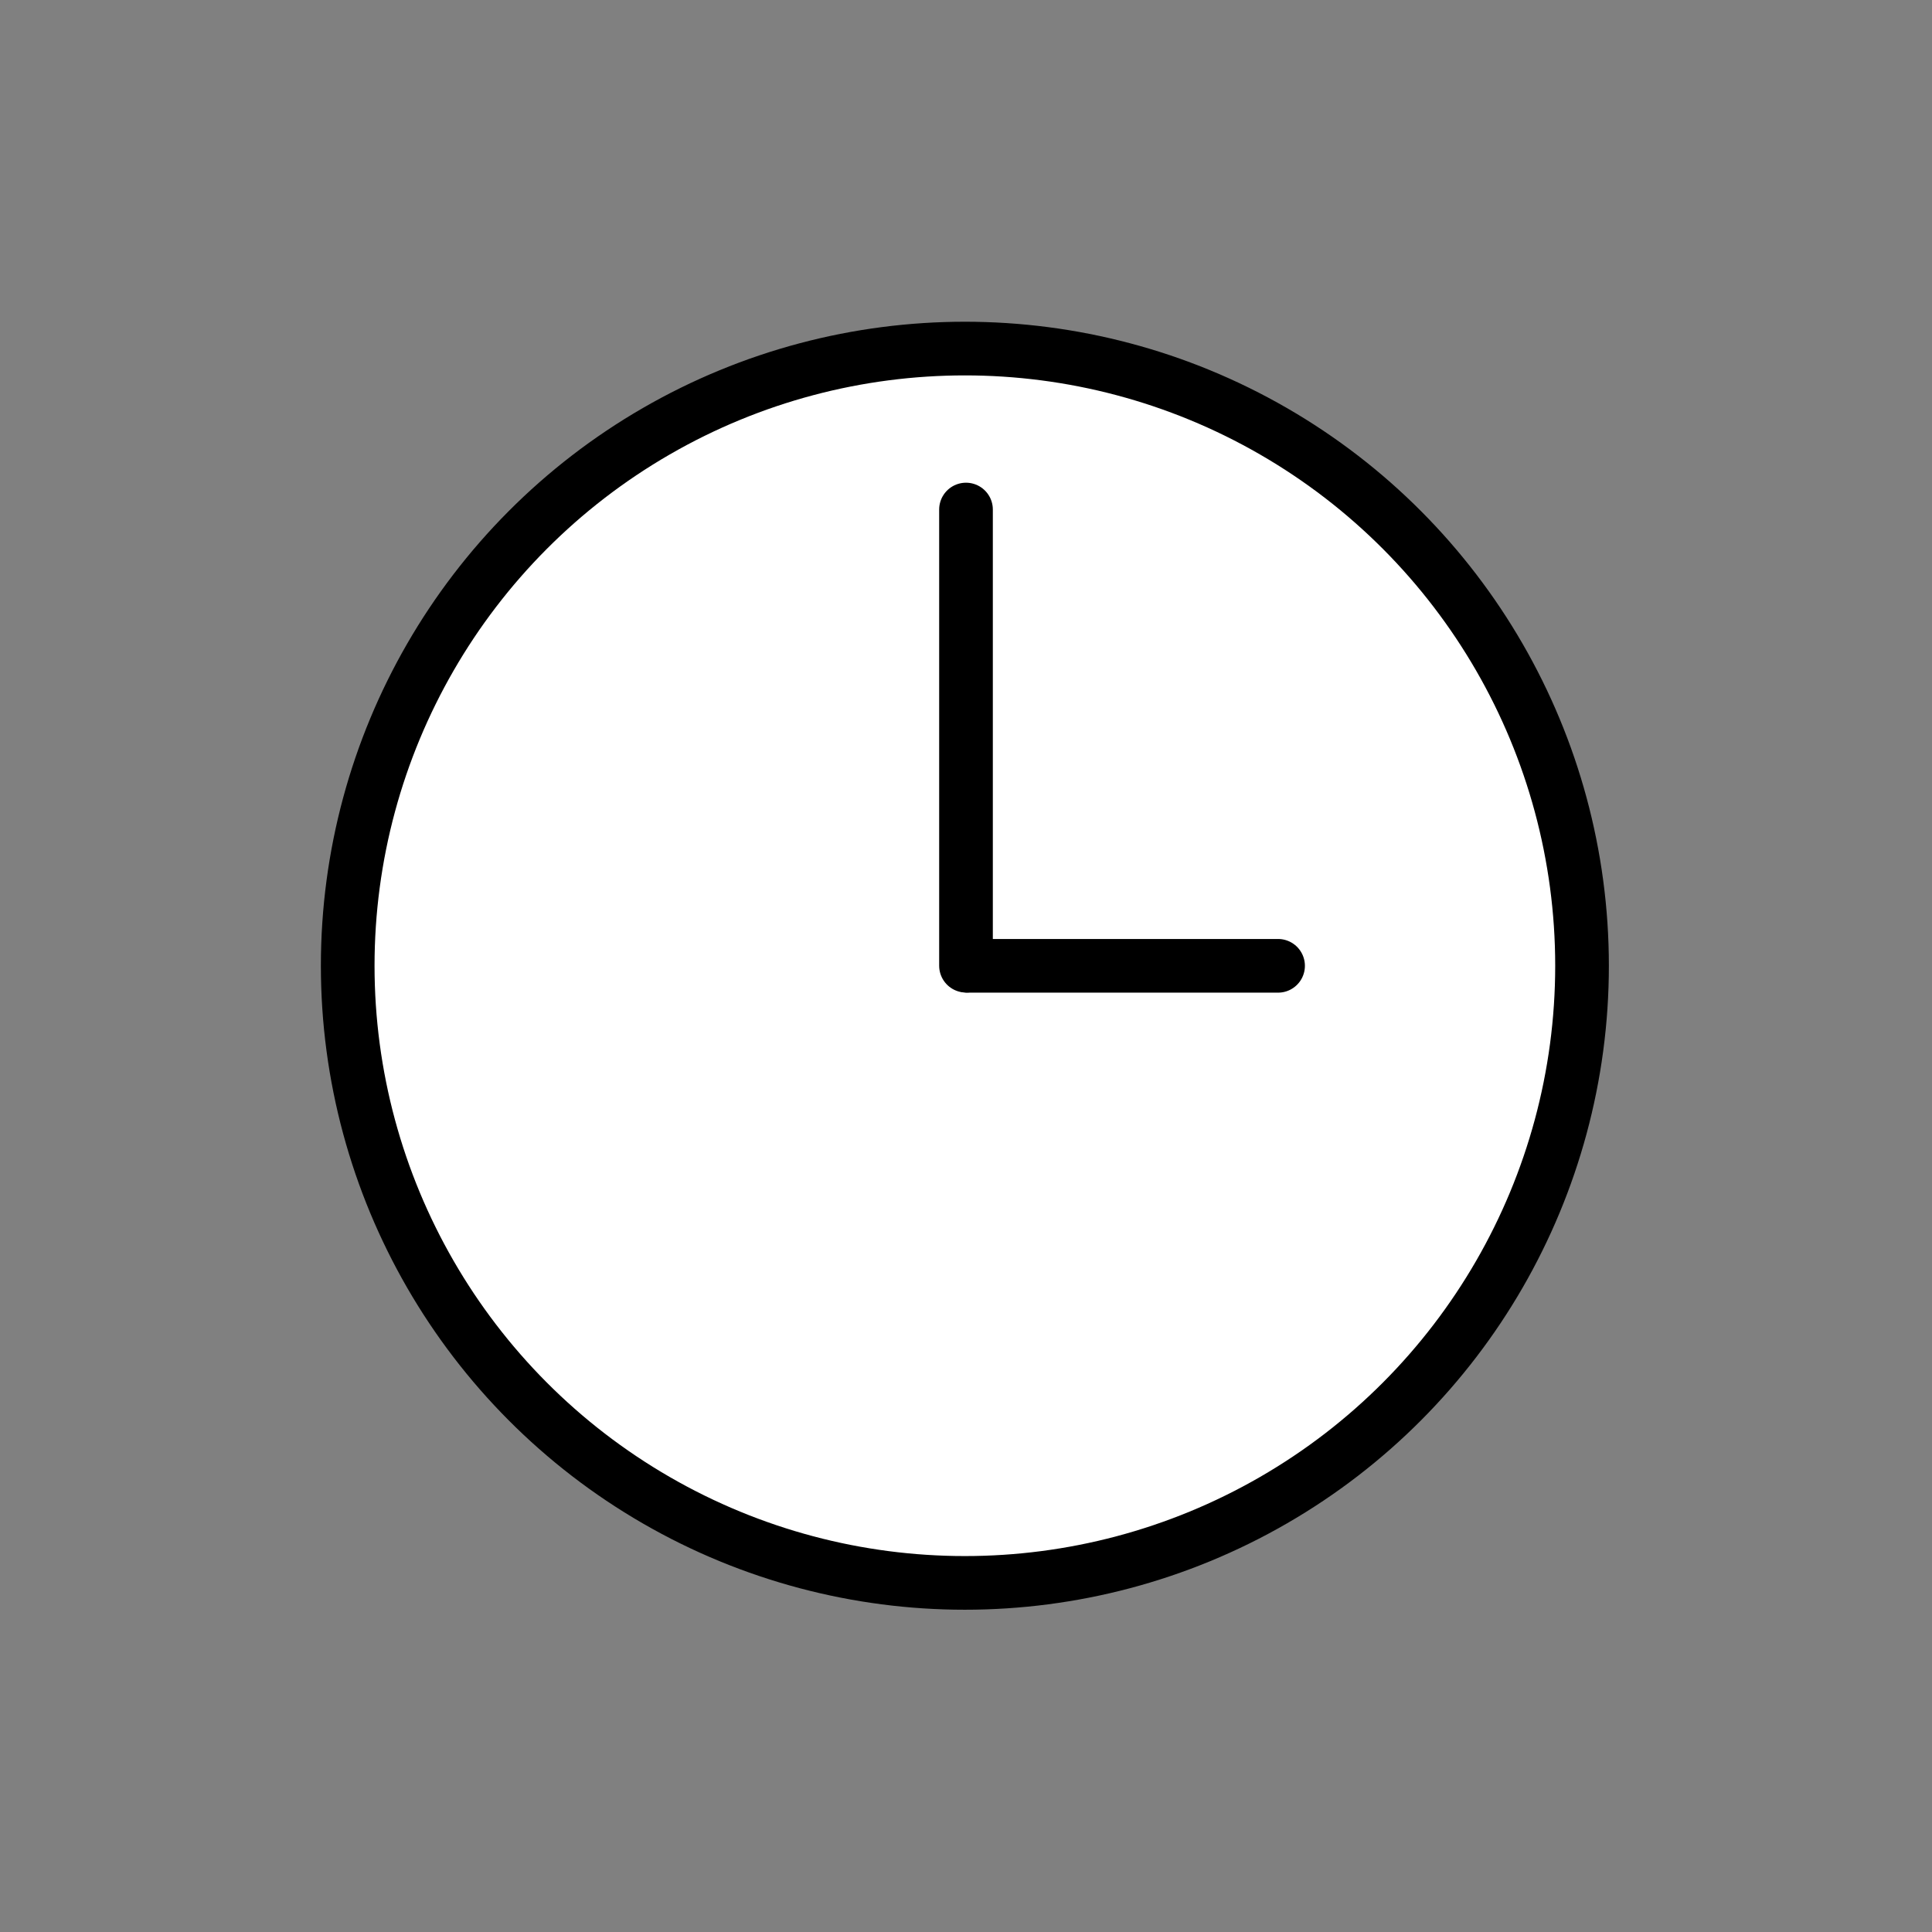 <svg viewBox="0 0 72 72" xmlns="http://www.w3.org/2000/svg"><rect x="0" y="0" width="72" height="72" fill="#808080" stroke="none"/><g fill="#fff"><circle cx="35.958" cy="35.99" r="23"/><path d="m36 18.989v17"/><path d="m47.63 35.993h-11.547"/></g><circle cx="35.958" cy="35.99" r="23" style="fill:none;stroke:#000;stroke-linecap:round;stroke-linejoin:round;stroke-miterlimit:10;stroke-width:2"/><path d="m36 18.989v17" style="fill:none;stroke:#000;stroke-linecap:round;stroke-linejoin:round;stroke-miterlimit:10;stroke-width:2"/><path d="m47.63 35.993h-11.547" style="fill:none;stroke:#000;stroke-linecap:round;stroke-linejoin:round;stroke-miterlimit:10;stroke-width:2"/></svg>